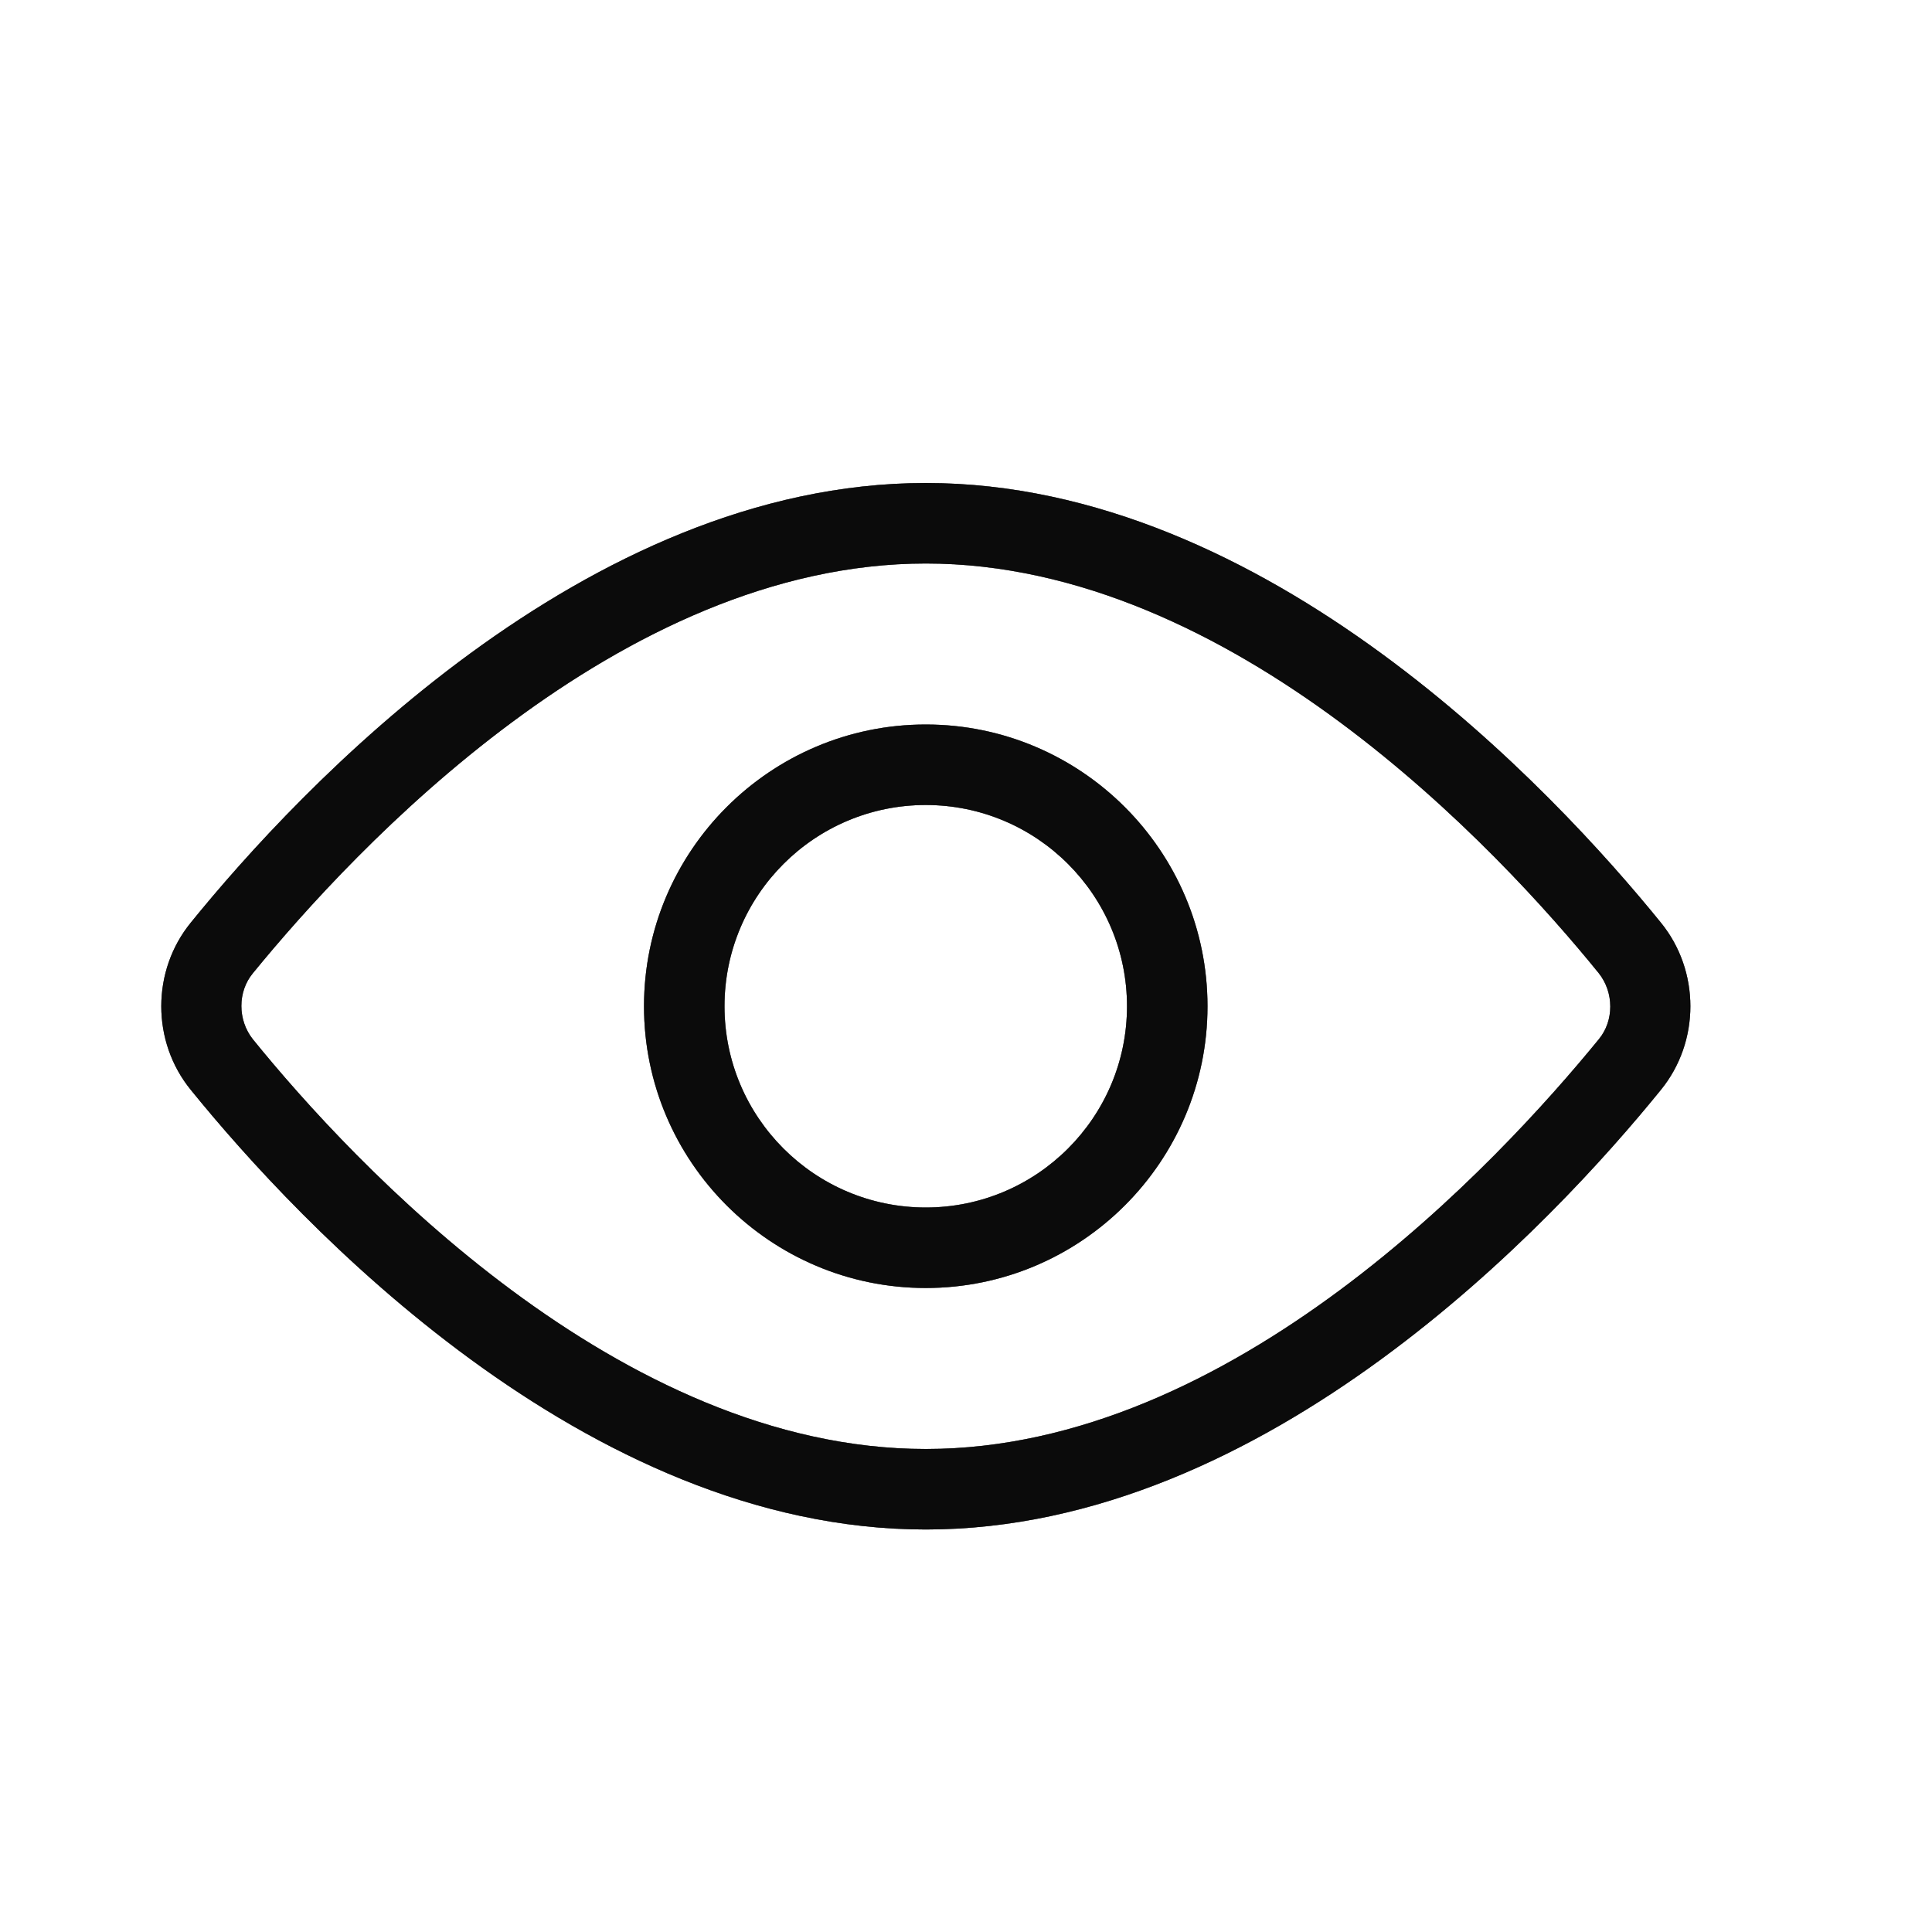 <svg width="24" height="24" viewBox="0 0 24 24" fill="none" xmlns="http://www.w3.org/2000/svg">
<path d="M11.501 19C7.261 19 3.701 15.18 2.371 13.54C1.881 12.94 1.881 12.06 2.371 11.46C3.701 9.82 7.261 6 11.501 6C15.741 6 19.301 9.82 20.631 11.46C21.121 12.06 21.121 12.94 20.631 13.54C19.301 15.18 15.741 19 11.501 19ZM11.501 7C7.691 7 4.391 10.56 3.141 12.09C2.951 12.32 2.951 12.67 3.141 12.91C4.381 14.44 7.691 18 11.501 18C15.311 18 18.611 14.44 19.861 12.91C20.051 12.68 20.051 12.33 19.861 12.09C18.621 10.56 15.311 7 11.501 7Z" fill="#222222"/>
<path d="M11.501 19C7.261 19 3.701 15.18 2.371 13.54C1.881 12.94 1.881 12.06 2.371 11.46C3.701 9.82 7.261 6 11.501 6C15.741 6 19.301 9.82 20.631 11.46C21.121 12.06 21.121 12.94 20.631 13.54C19.301 15.18 15.741 19 11.501 19ZM11.501 7C7.691 7 4.391 10.56 3.141 12.09C2.951 12.32 2.951 12.67 3.141 12.91C4.381 14.44 7.691 18 11.501 18C15.311 18 18.611 14.44 19.861 12.91C20.051 12.68 20.051 12.33 19.861 12.09C18.621 10.56 15.311 7 11.501 7Z" fill="black" fill-opacity="0.2"/>
<path d="M11.501 19C7.261 19 3.701 15.18 2.371 13.54C1.881 12.94 1.881 12.06 2.371 11.46C3.701 9.82 7.261 6 11.501 6C15.741 6 19.301 9.82 20.631 11.46C21.121 12.06 21.121 12.94 20.631 13.54C19.301 15.18 15.741 19 11.501 19ZM11.501 7C7.691 7 4.391 10.56 3.141 12.09C2.951 12.32 2.951 12.67 3.141 12.91C4.381 14.44 7.691 18 11.501 18C15.311 18 18.611 14.44 19.861 12.91C20.051 12.68 20.051 12.33 19.861 12.09C18.621 10.56 15.311 7 11.501 7Z" fill="black" fill-opacity="0.2"/>
<path d="M11.501 19C7.261 19 3.701 15.18 2.371 13.54C1.881 12.94 1.881 12.06 2.371 11.46C3.701 9.82 7.261 6 11.501 6C15.741 6 19.301 9.82 20.631 11.46C21.121 12.06 21.121 12.94 20.631 13.54C19.301 15.18 15.741 19 11.501 19ZM11.501 7C7.691 7 4.391 10.56 3.141 12.09C2.951 12.32 2.951 12.67 3.141 12.91C4.381 14.44 7.691 18 11.501 18C15.311 18 18.611 14.44 19.861 12.91C20.051 12.68 20.051 12.33 19.861 12.09C18.621 10.56 15.311 7 11.501 7Z" fill="black" fill-opacity="0.2"/>
<path d="M11.501 19C7.261 19 3.701 15.18 2.371 13.54C1.881 12.94 1.881 12.06 2.371 11.46C3.701 9.82 7.261 6 11.501 6C15.741 6 19.301 9.82 20.631 11.46C21.121 12.06 21.121 12.94 20.631 13.54C19.301 15.18 15.741 19 11.501 19ZM11.501 7C7.691 7 4.391 10.56 3.141 12.09C2.951 12.32 2.951 12.67 3.141 12.91C4.381 14.44 7.691 18 11.501 18C15.311 18 18.611 14.44 19.861 12.91C20.051 12.68 20.051 12.33 19.861 12.09C18.621 10.56 15.311 7 11.501 7Z" fill="black" fill-opacity="0.2"/>
<path d="M11.501 19C7.261 19 3.701 15.18 2.371 13.54C1.881 12.94 1.881 12.06 2.371 11.46C3.701 9.82 7.261 6 11.501 6C15.741 6 19.301 9.82 20.631 11.46C21.121 12.06 21.121 12.94 20.631 13.54C19.301 15.18 15.741 19 11.501 19ZM11.501 7C7.691 7 4.391 10.56 3.141 12.09C2.951 12.32 2.951 12.67 3.141 12.91C4.381 14.44 7.691 18 11.501 18C15.311 18 18.611 14.44 19.861 12.91C20.051 12.68 20.051 12.33 19.861 12.09C18.621 10.56 15.311 7 11.501 7Z" fill="black" fill-opacity="0.2"/>
<path d="M11.5 16C9.57 16 8 14.43 8 12.5C8 10.57 9.57 9 11.5 9C13.43 9 15 10.57 15 12.5C15 14.43 13.43 16 11.5 16ZM11.5 10C10.12 10 9 11.12 9 12.5C9 13.88 10.12 15 11.5 15C12.88 15 14 13.88 14 12.5C14 11.12 12.88 10 11.5 10Z" fill="#222222"/>
<path d="M11.5 16C9.57 16 8 14.43 8 12.5C8 10.57 9.57 9 11.5 9C13.43 9 15 10.57 15 12.5C15 14.43 13.43 16 11.5 16ZM11.5 10C10.12 10 9 11.12 9 12.5C9 13.88 10.12 15 11.5 15C12.88 15 14 13.88 14 12.5C14 11.12 12.88 10 11.5 10Z" fill="black" fill-opacity="0.2"/>
<path d="M11.5 16C9.57 16 8 14.43 8 12.5C8 10.57 9.57 9 11.5 9C13.43 9 15 10.57 15 12.5C15 14.43 13.43 16 11.5 16ZM11.5 10C10.12 10 9 11.12 9 12.5C9 13.88 10.12 15 11.5 15C12.88 15 14 13.88 14 12.5C14 11.12 12.88 10 11.5 10Z" fill="black" fill-opacity="0.2"/>
<path d="M11.5 16C9.57 16 8 14.43 8 12.5C8 10.57 9.57 9 11.5 9C13.43 9 15 10.57 15 12.5C15 14.43 13.43 16 11.5 16ZM11.5 10C10.12 10 9 11.12 9 12.5C9 13.88 10.12 15 11.5 15C12.88 15 14 13.88 14 12.5C14 11.12 12.88 10 11.5 10Z" fill="black" fill-opacity="0.2"/>
<path d="M11.5 16C9.57 16 8 14.43 8 12.5C8 10.57 9.57 9 11.5 9C13.43 9 15 10.57 15 12.5C15 14.43 13.43 16 11.5 16ZM11.5 10C10.12 10 9 11.12 9 12.5C9 13.88 10.12 15 11.5 15C12.88 15 14 13.88 14 12.5C14 11.12 12.88 10 11.5 10Z" fill="black" fill-opacity="0.2"/>
<path d="M11.5 16C9.57 16 8 14.43 8 12.5C8 10.57 9.57 9 11.5 9C13.43 9 15 10.57 15 12.5C15 14.43 13.43 16 11.5 16ZM11.5 10C10.12 10 9 11.12 9 12.5C9 13.88 10.12 15 11.5 15C12.88 15 14 13.88 14 12.5C14 11.12 12.88 10 11.5 10Z" fill="black" fill-opacity="0.2"/>
</svg>
